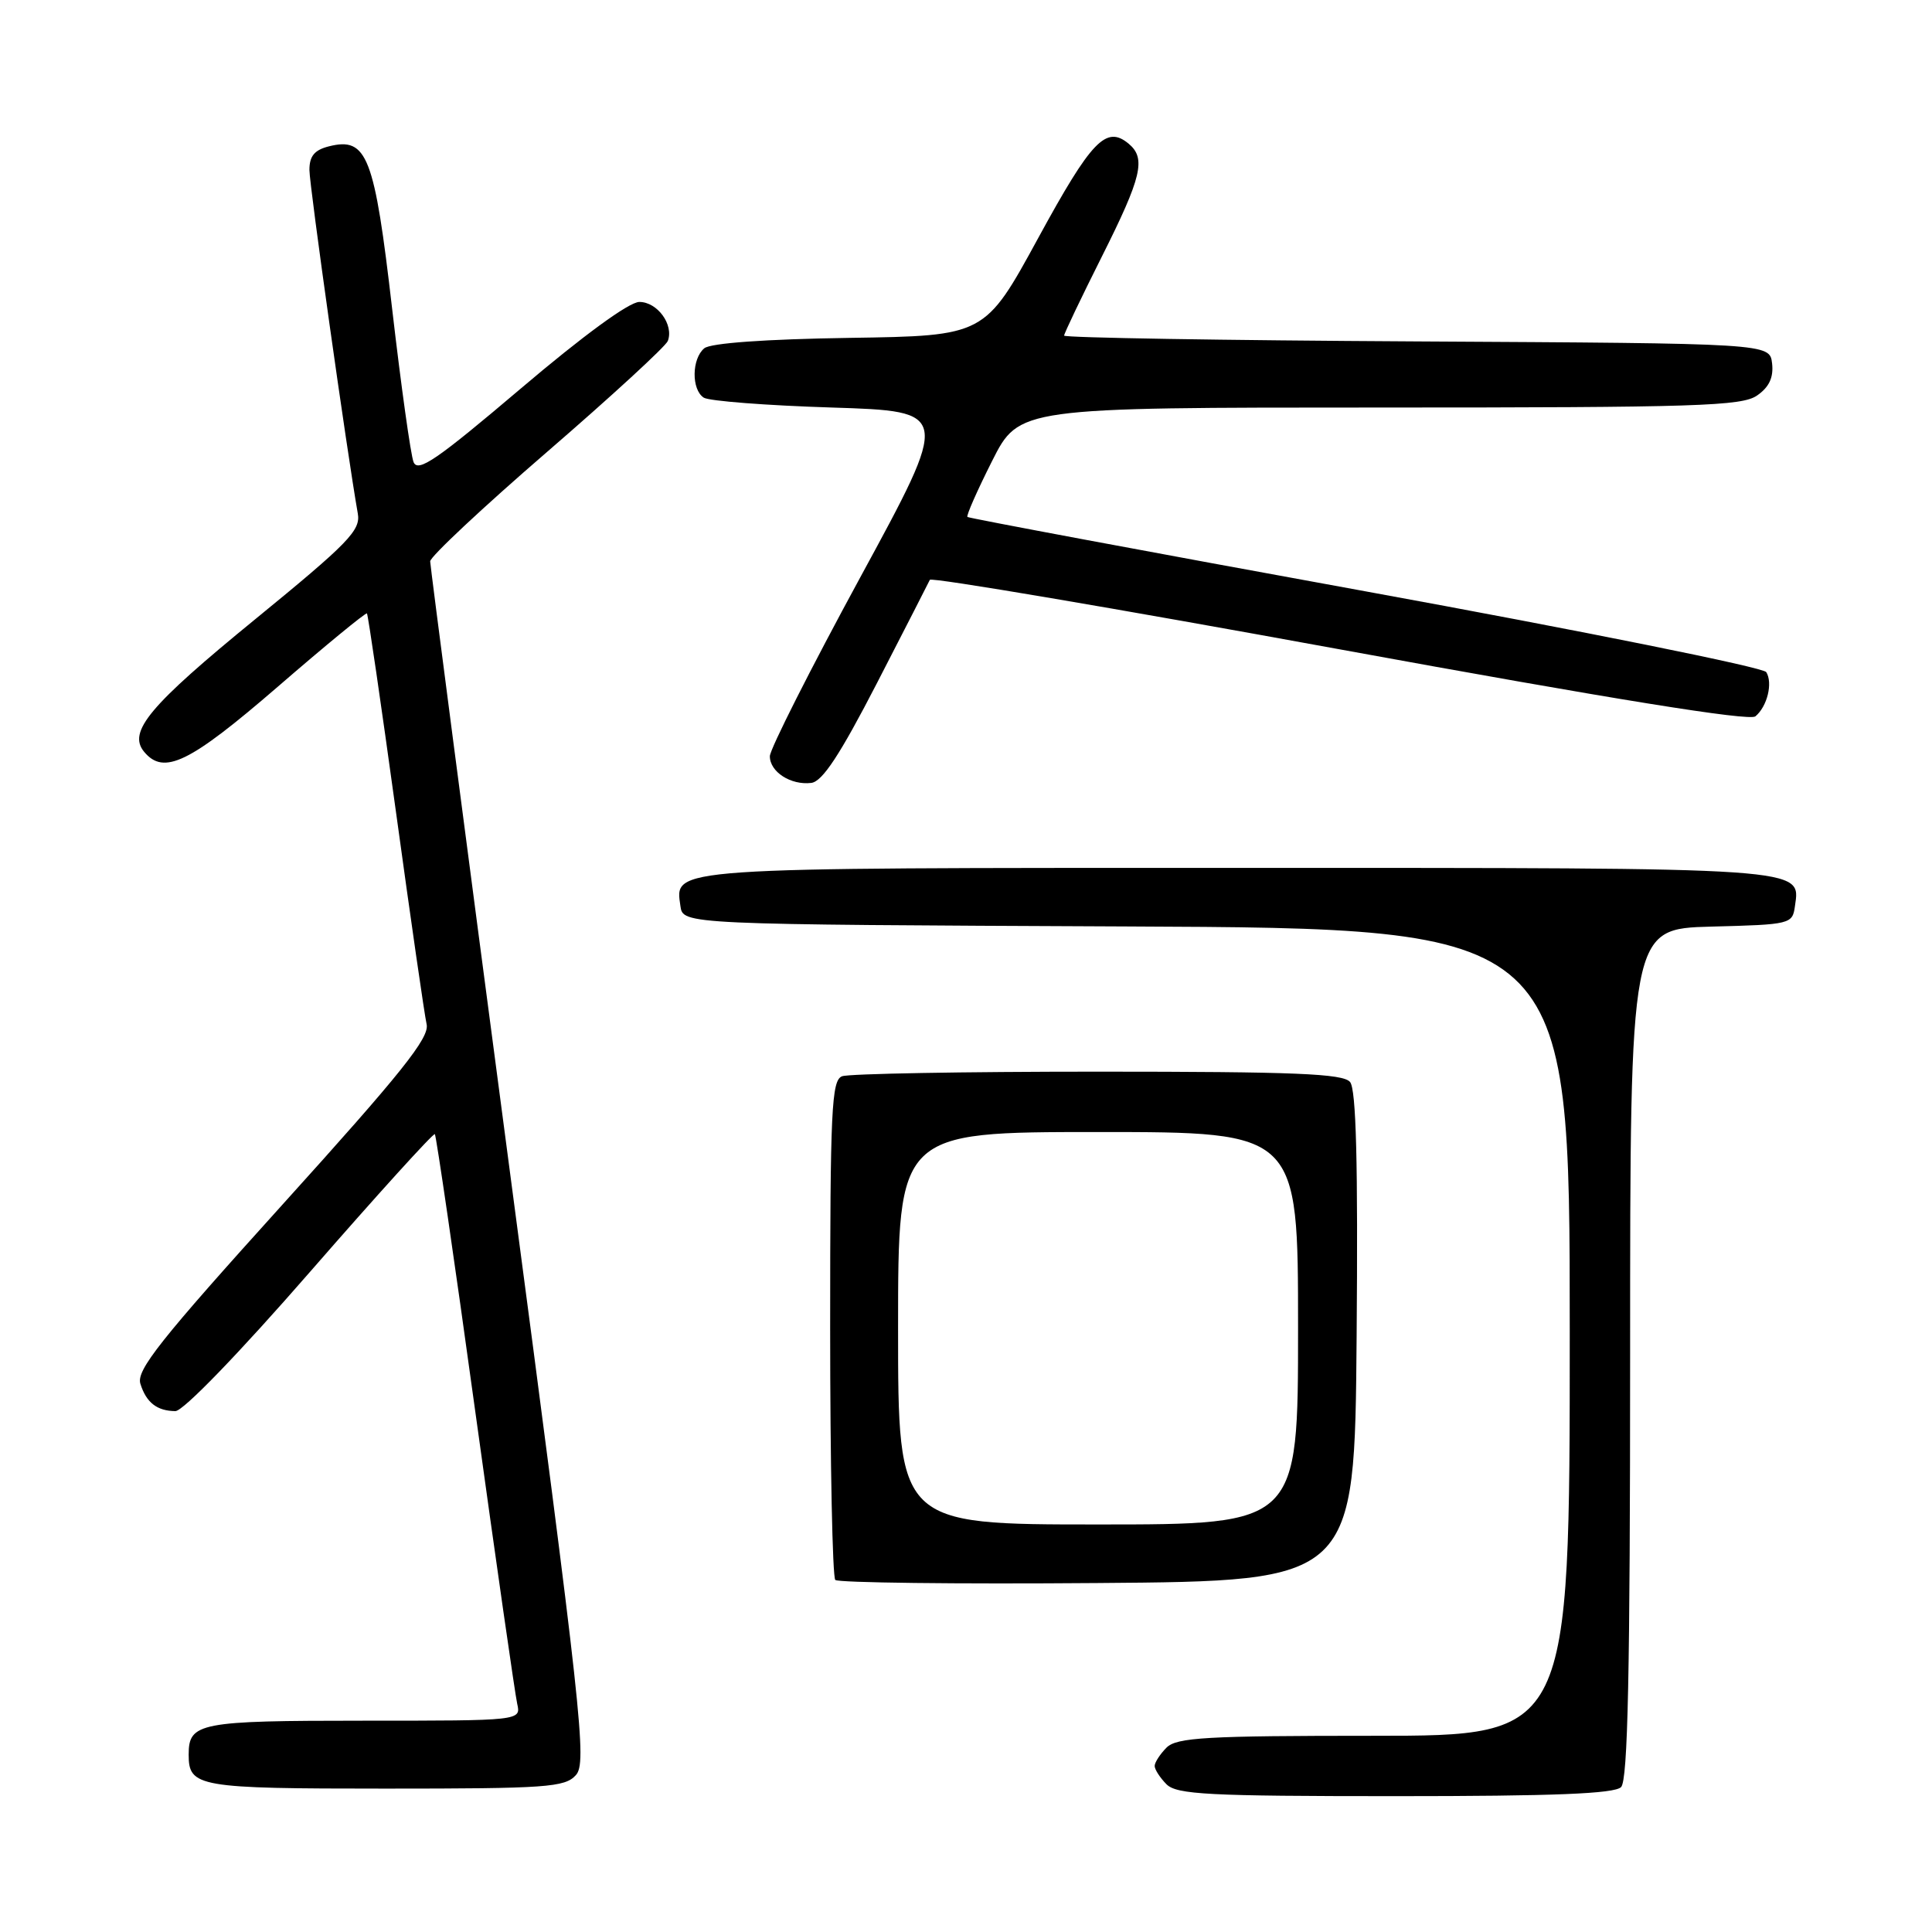 <?xml version="1.0" encoding="UTF-8" standalone="no"?>
<!DOCTYPE svg PUBLIC "-//W3C//DTD SVG 1.1//EN" "http://www.w3.org/Graphics/SVG/1.1/DTD/svg11.dtd" >
<svg xmlns="http://www.w3.org/2000/svg" xmlns:xlink="http://www.w3.org/1999/xlink" version="1.1" viewBox="0 0 256 256">
 <g >
 <path fill="currentColor"
d=" M 214.80 236.80 C 215.70 235.90 216.00 221.76 216.00 179.33 C 216.00 123.07 216.00 123.07 226.75 122.78 C 237.30 122.51 237.51 122.45 237.84 120.06 C 238.57 114.90 239.97 115.00 164.00 115.00 C 88.03 115.00 89.43 114.90 90.16 120.06 C 90.50 122.50 90.50 122.50 149.25 122.76 C 208.00 123.02 208.00 123.02 208.00 176.51 C 208.00 230.00 208.00 230.00 182.07 230.00 C 159.83 230.00 155.92 230.22 154.57 231.57 C 153.71 232.44 153.00 233.53 153.00 234.00 C 153.00 234.47 153.71 235.56 154.57 236.43 C 155.93 237.78 160.09 238.00 184.87 238.00 C 205.88 238.00 213.92 237.68 214.80 236.80 Z  M 76.30 235.22 C 77.80 233.57 77.13 227.47 67.46 154.47 C 61.71 111.04 57.01 75.00 57.00 74.38 C 57.00 73.77 63.97 67.24 72.49 59.88 C 81.01 52.52 88.21 45.90 88.49 45.18 C 89.31 43.03 87.10 40.00 84.71 40.01 C 83.35 40.02 77.29 44.45 69.00 51.49 C 57.89 60.92 55.38 62.65 54.80 61.23 C 54.42 60.28 53.15 51.17 51.97 41.00 C 49.62 20.64 48.65 18.12 43.59 19.39 C 41.67 19.87 41.00 20.68 41.00 22.52 C 41.00 24.61 45.99 59.99 47.41 68.04 C 47.81 70.27 46.21 71.92 33.83 82.04 C 19.79 93.51 16.89 96.96 19.10 99.62 C 21.71 102.76 25.10 101.11 36.79 91.01 C 43.14 85.51 48.47 81.14 48.62 81.28 C 48.77 81.43 50.49 93.24 52.46 107.53 C 54.42 121.81 56.25 134.50 56.53 135.72 C 56.93 137.51 53.22 142.15 37.47 159.57 C 21.23 177.54 18.04 181.56 18.60 183.35 C 19.38 185.85 20.80 186.96 23.24 186.98 C 24.26 186.99 31.67 179.33 41.13 168.47 C 50.01 158.28 57.43 150.10 57.62 150.28 C 57.80 150.47 60.22 167.02 62.98 187.06 C 65.75 207.10 68.25 224.51 68.53 225.75 C 69.04 228.00 69.04 228.00 48.22 228.00 C 26.37 228.00 25.00 228.26 25.00 232.50 C 25.00 236.79 26.22 237.00 51.05 237.00 C 72.46 237.00 74.84 236.83 76.30 235.22 Z  M 179.76 177.12 C 179.95 154.06 179.70 144.34 178.89 143.37 C 177.97 142.26 171.58 142.00 145.46 142.00 C 127.70 142.00 112.45 142.27 111.58 142.61 C 110.18 143.14 110.00 147.02 110.00 175.94 C 110.00 193.94 110.31 208.97 110.68 209.35 C 111.05 209.72 126.69 209.91 145.43 209.76 C 179.50 209.50 179.50 209.50 179.76 177.12 Z  M 116.21 90.50 C 119.89 83.35 123.04 77.20 123.21 76.83 C 123.37 76.46 147.78 80.60 177.46 86.03 C 213.78 92.67 231.80 95.58 232.60 94.92 C 234.17 93.61 234.93 90.51 234.04 89.06 C 233.65 88.43 209.74 83.61 180.91 78.35 C 152.09 73.10 128.36 68.66 128.19 68.50 C 128.01 68.34 129.48 65.01 131.45 61.10 C 135.03 54.00 135.03 54.00 182.79 54.00 C 224.91 54.00 230.82 53.81 232.83 52.40 C 234.43 51.29 235.02 50.01 234.81 48.15 C 234.50 45.50 234.50 45.50 187.75 45.24 C 162.04 45.10 141.00 44.75 141.00 44.47 C 141.00 44.19 143.25 39.48 146.00 34.00 C 151.30 23.44 151.88 20.98 149.55 19.04 C 146.57 16.57 144.63 18.59 137.59 31.50 C 130.50 44.50 130.50 44.50 112.57 44.77 C 101.42 44.94 94.15 45.46 93.32 46.15 C 91.65 47.54 91.60 51.62 93.25 52.69 C 93.94 53.14 101.58 53.73 110.23 54.00 C 125.95 54.50 125.95 54.50 113.99 76.50 C 107.41 88.60 102.02 99.27 102.01 100.20 C 102.00 102.27 104.78 104.07 107.50 103.74 C 108.97 103.56 111.29 100.04 116.21 90.50 Z  M 119.00 176.00 C 119.00 150.00 119.00 150.00 145.50 150.00 C 172.00 150.00 172.00 150.00 172.00 176.00 C 172.00 202.00 172.00 202.00 145.50 202.00 C 119.00 202.00 119.00 202.00 119.00 176.00 Z "/>
</g>
</svg>